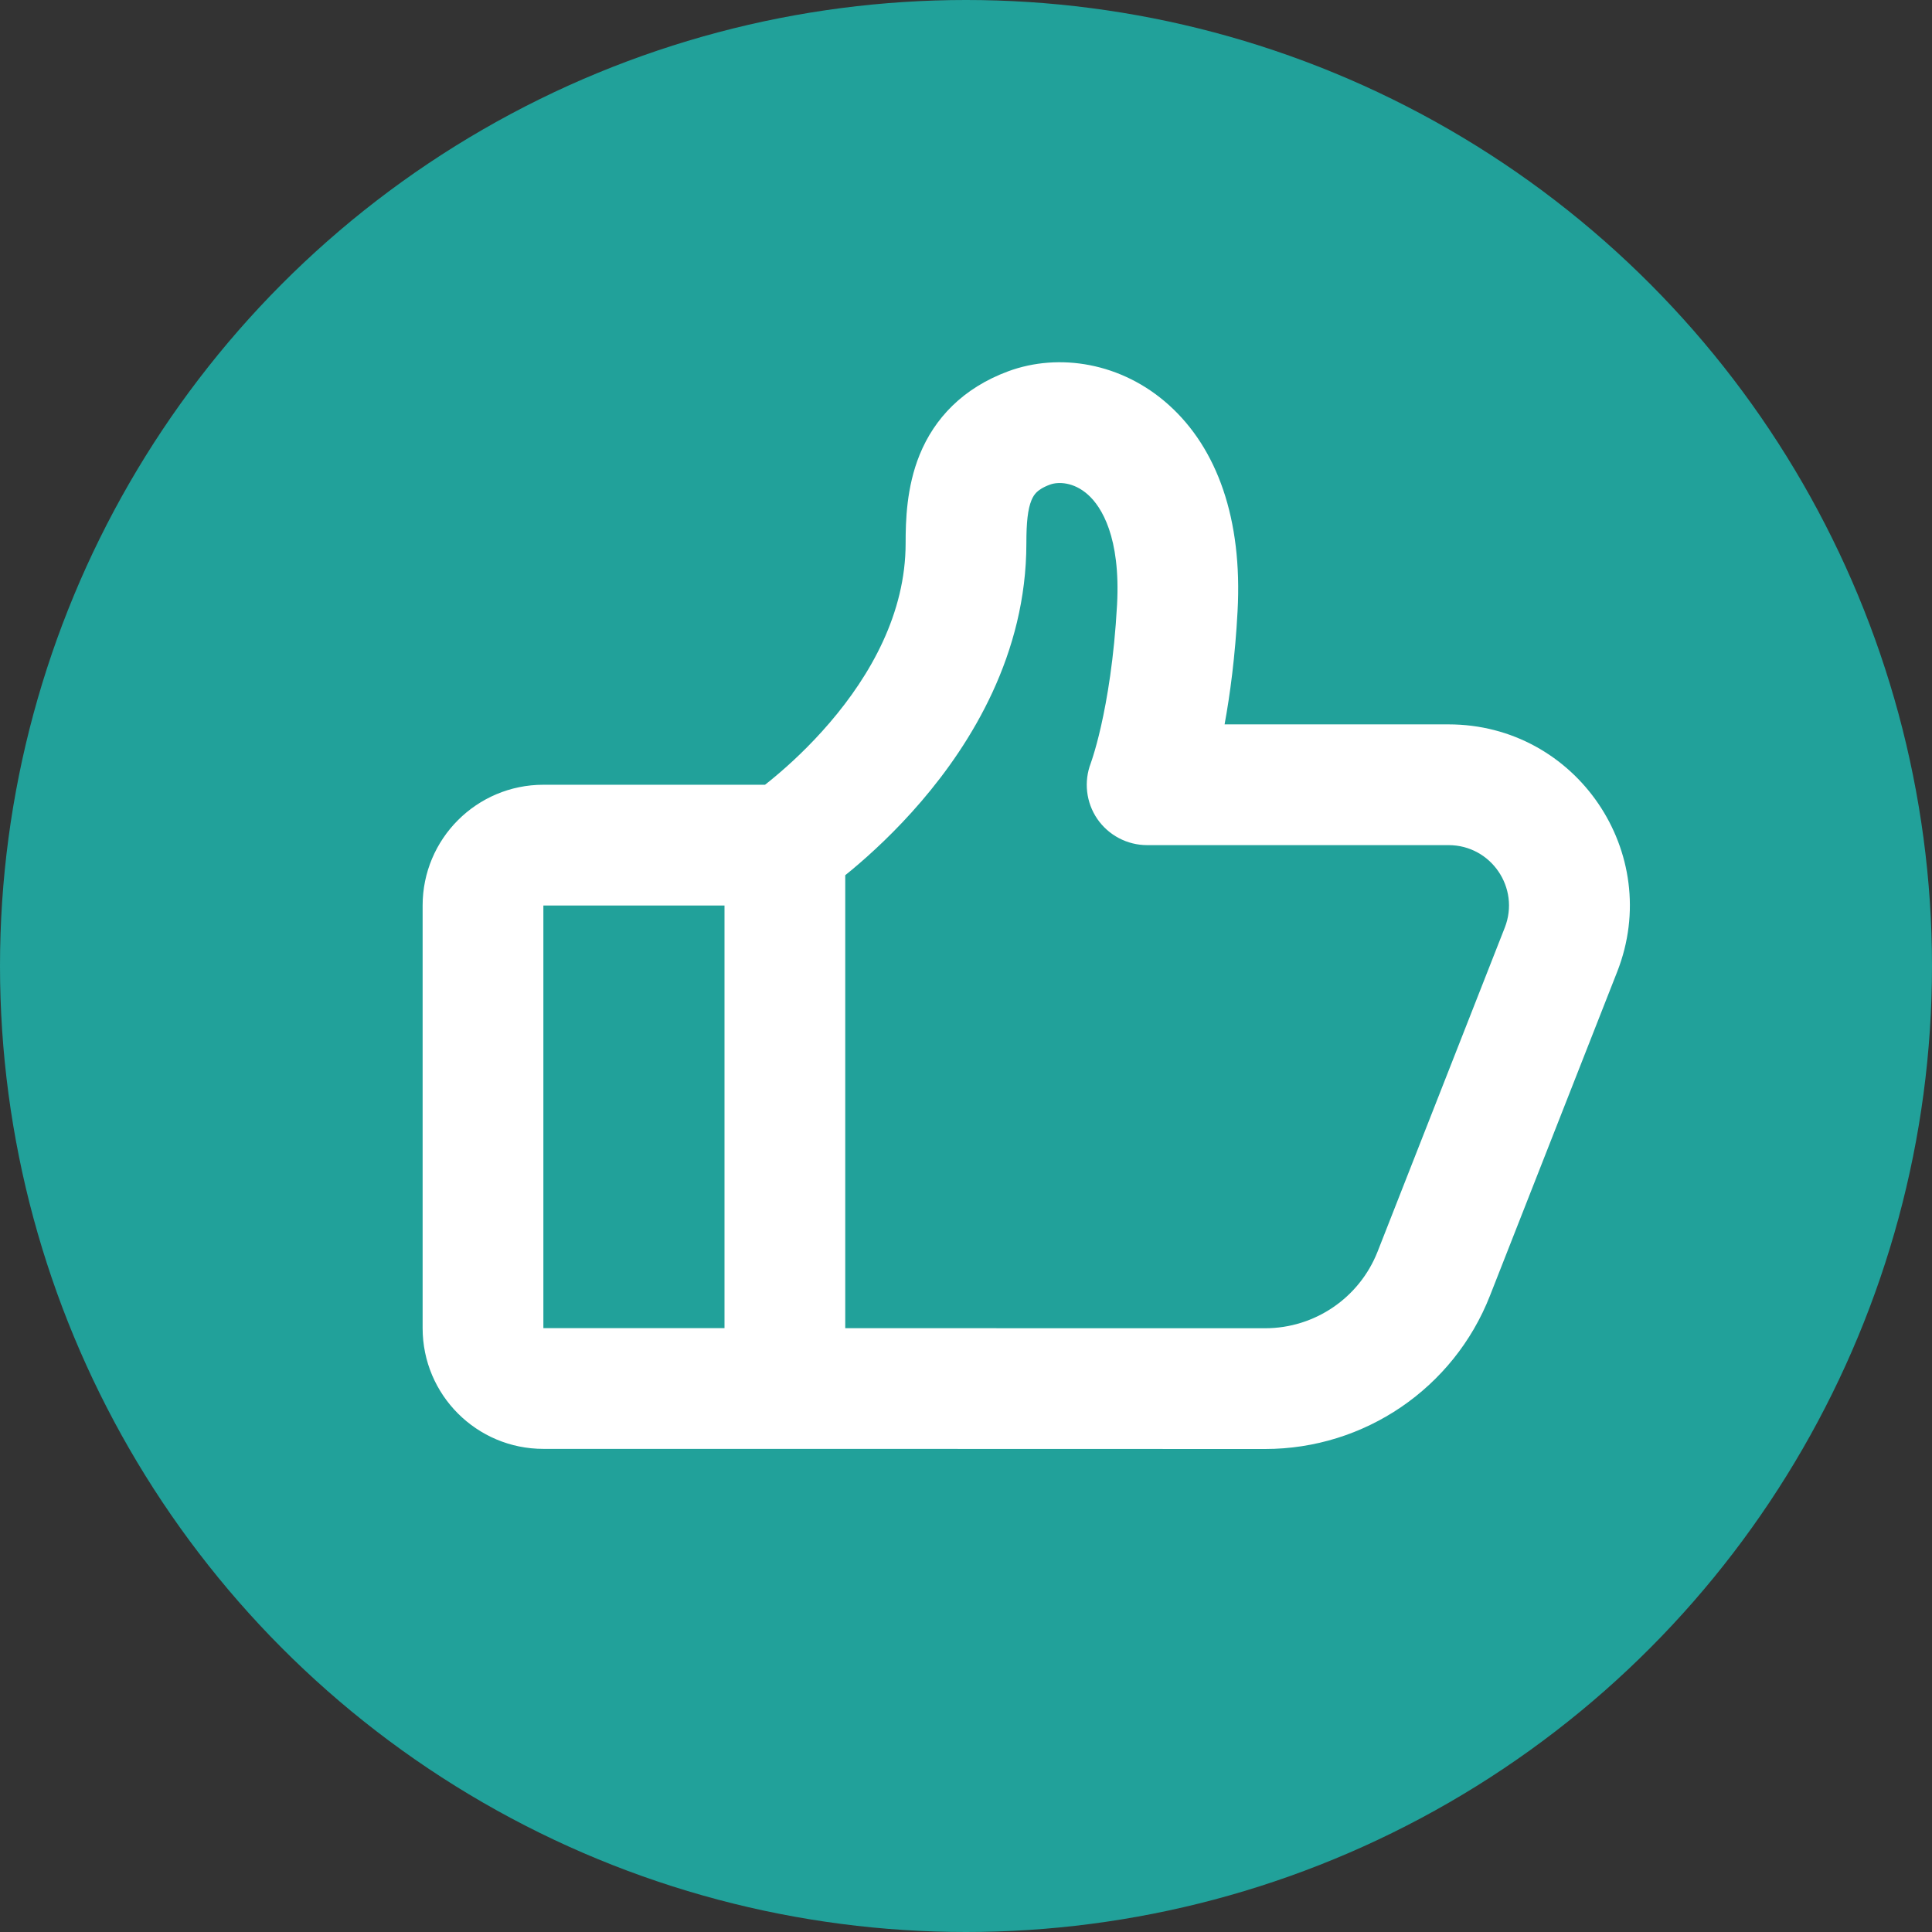 <svg width="32" height="32" viewBox="0 0 32 32" fill="none" xmlns="http://www.w3.org/2000/svg">
<rect x="0" y="0" width="32" height="32" fill="#333333" stroke="none"/>
<circle cx="16" cy="16" r="16" fill="#21A19A"/>
<path fill-rule="evenodd" clip-rule="evenodd" d="M20.498 10.123C20.581 8.597 20.16 7.429 19.362 6.71C18.58 6.004 17.54 5.84 16.701 6.149C15.946 6.428 15.477 6.932 15.233 7.53C15.013 8.07 15 8.631 15 8.998C15 10.161 14.415 11.186 13.741 11.972C13.41 12.358 13.078 12.663 12.829 12.87C12.771 12.919 12.718 12.961 12.671 12.998H9C7.895 12.998 7 13.894 7 14.998V21.998C7 23.103 7.895 23.998 9 23.998H12.975C12.983 23.998 12.992 23.998 13 23.998L20.954 24C22.6 24 24.077 22.993 24.678 21.462L26.786 16.095C27.558 14.127 26.107 11.998 23.993 11.998H20.283C20.374 11.502 20.458 10.875 20.498 10.123ZM12 21.998V14.998H9V21.998H12ZM14 21.999V14.496C14.035 14.468 14.071 14.438 14.109 14.407C14.422 14.146 14.84 13.763 15.259 13.274C16.085 12.311 17 10.836 17 8.998C17 8.648 17.024 8.433 17.084 8.286C17.109 8.226 17.137 8.185 17.17 8.153C17.203 8.121 17.267 8.072 17.393 8.026C17.527 7.977 17.785 7.981 18.022 8.195C18.244 8.394 18.562 8.896 18.502 10.015C18.453 10.911 18.336 11.587 18.236 12.029C18.186 12.25 18.14 12.412 18.108 12.514C18.093 12.565 18.08 12.601 18.073 12.621L18.067 12.64C17.949 12.946 17.989 13.292 18.174 13.563C18.361 13.835 18.67 13.998 19 13.998H23.993C24.698 13.998 25.181 14.708 24.924 15.364L22.817 20.731C22.516 21.496 21.777 22 20.955 22L14 21.999Z" fill="white"/>
</svg>
